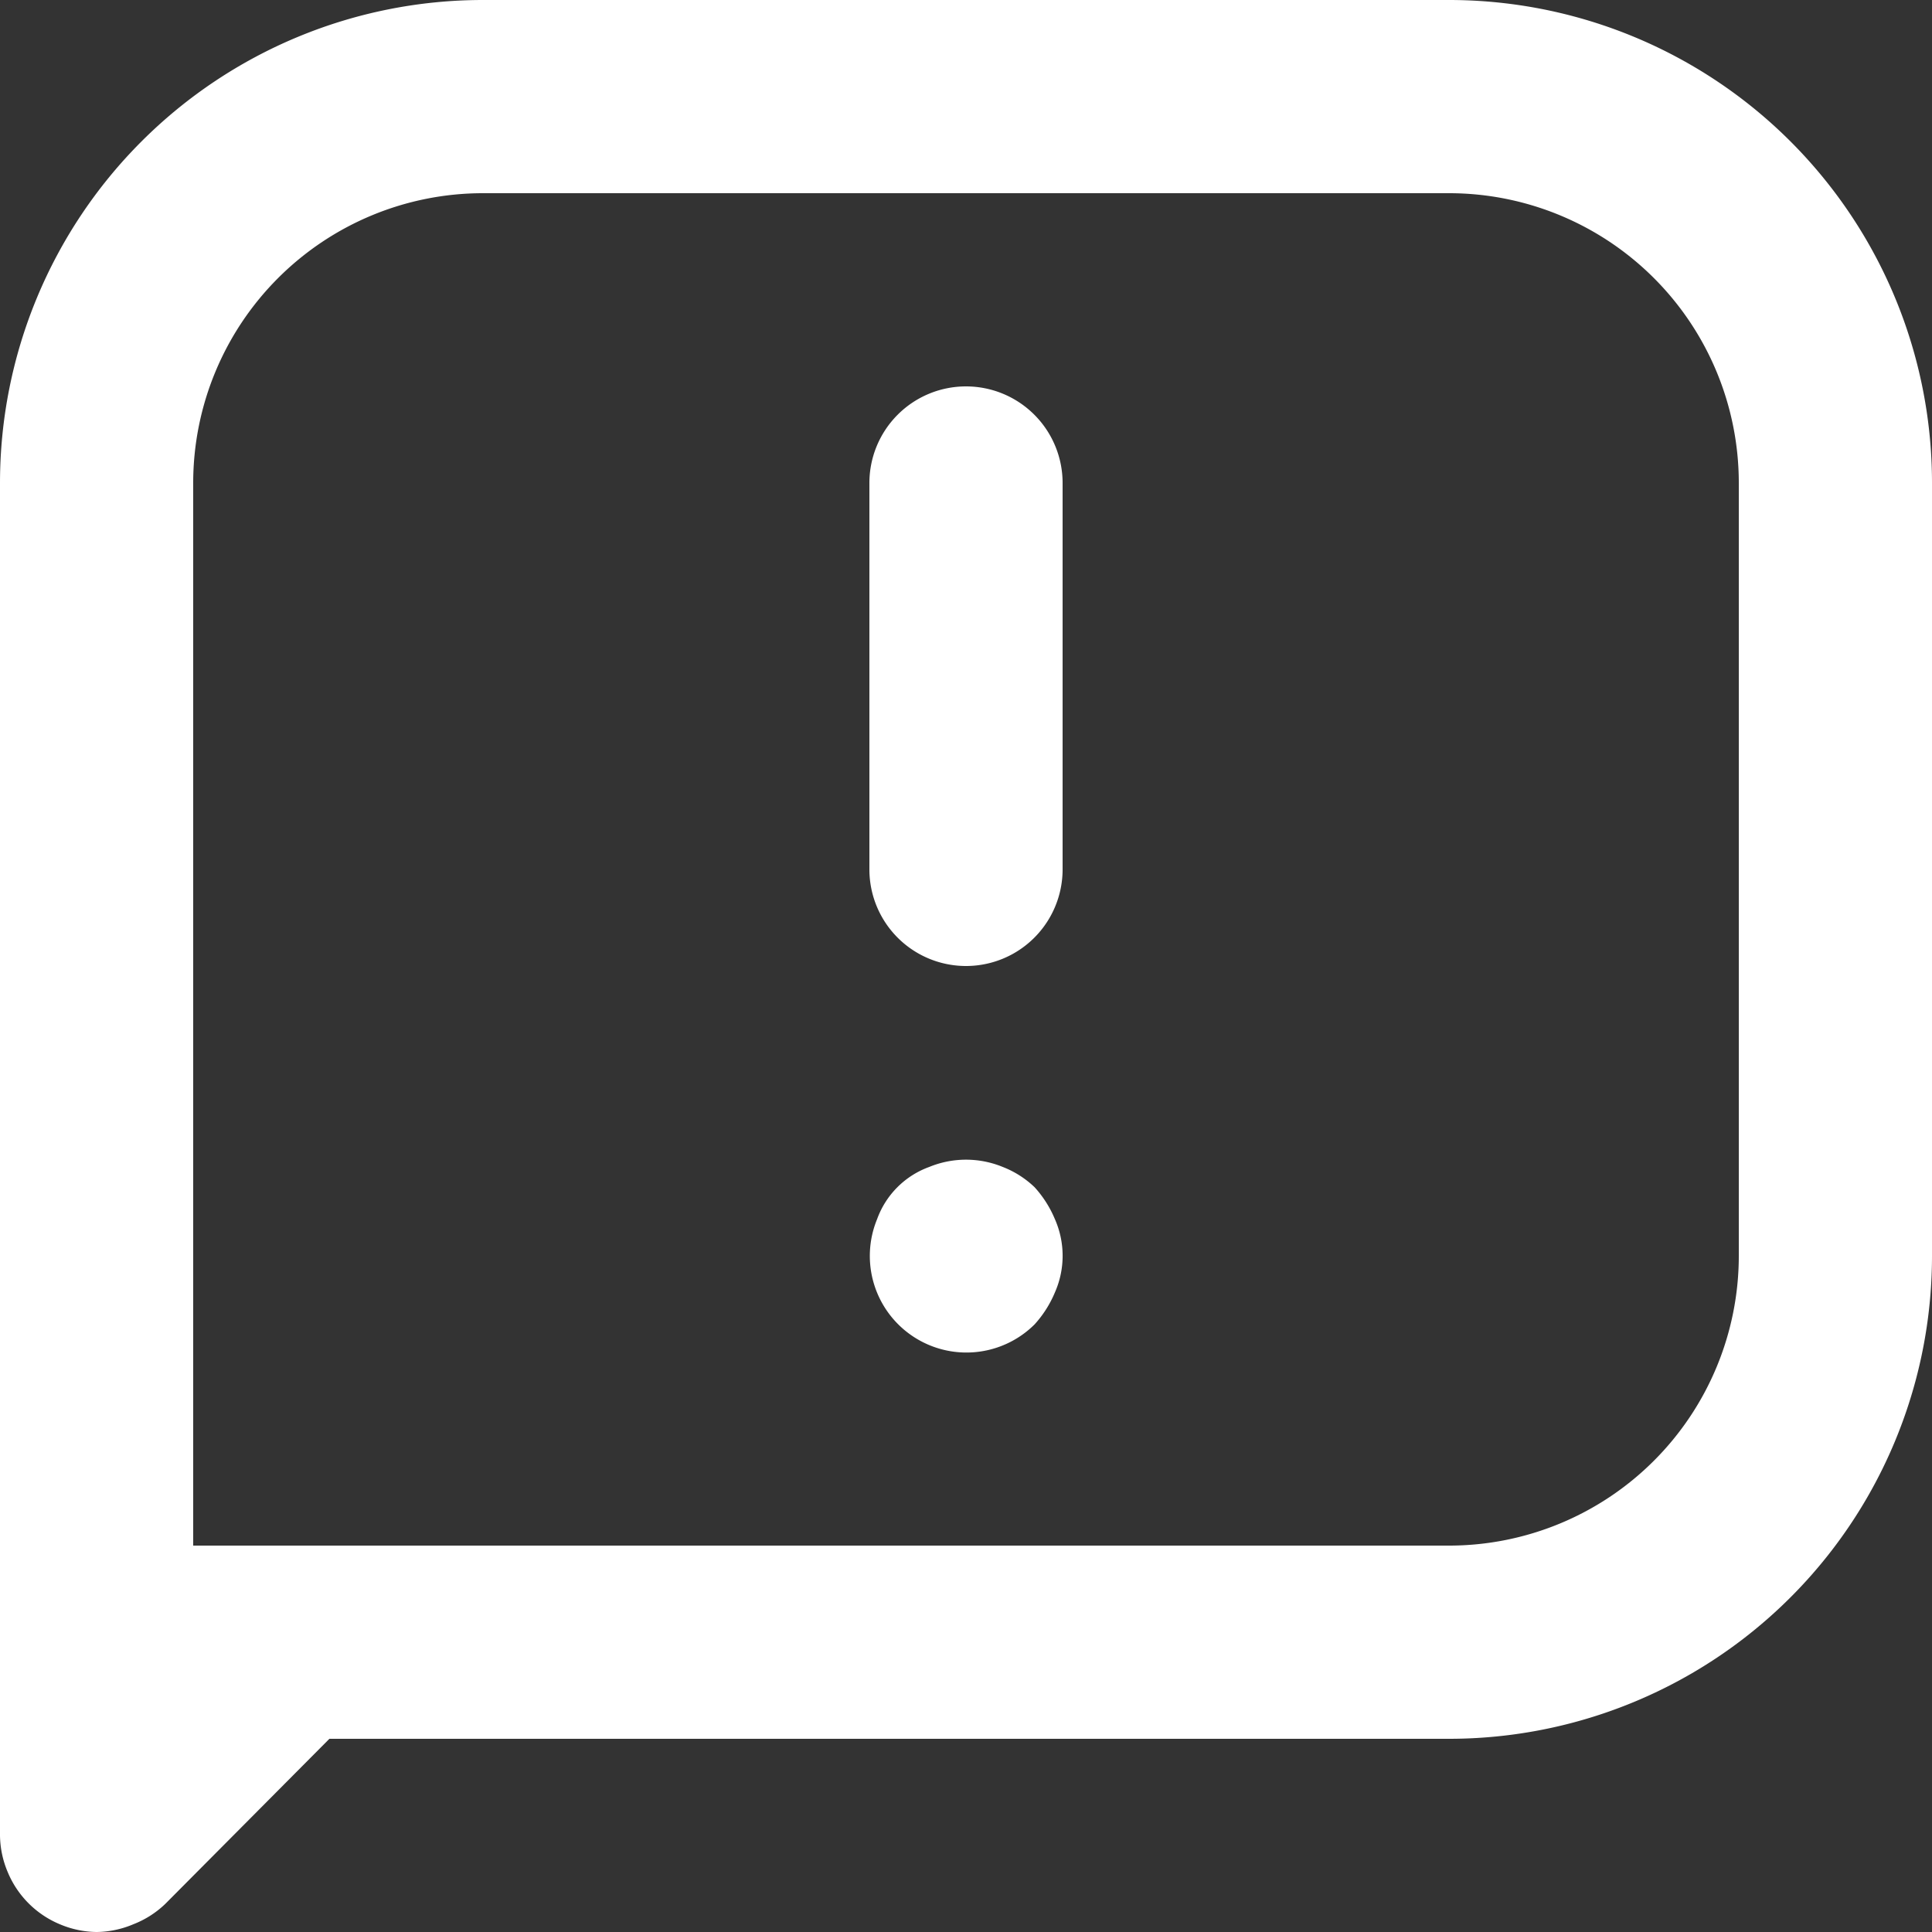 <svg id="Layer_2" data-name="Layer 2" xmlns="http://www.w3.org/2000/svg" viewBox="0 0 20 20"><rect x="0" y="0" width="20" height="20" fill="#333333" stroke="none"/><defs><style>.cls-1{fill:#fff;}</style></defs><path class="cls-1" d="M10,4A1,1,0,0,0,9,5V9a1,1,0,0,0,2,0V5A1,1,0,0,0,10,4Z"/><path class="cls-1" d="M10.71,12.29a1,1,0,0,0-.33-.21,1,1,0,0,0-.76,0,.9.9,0,0,0-.54.54,1,1,0,0,0,1.63,1.09,1.15,1.15,0,0,0,.21-.33.94.94,0,0,0,0-.76A1.15,1.15,0,0,0,10.71,12.29Z"/><path class="cls-1" d="M15,0H5A5,5,0,0,0,0,5V19a1,1,0,0,0,.08.38,1,1,0,0,0,.54.54A1,1,0,0,0,1,20a1,1,0,0,0,.38-.08,1,1,0,0,0,.33-.21L3.41,18H15a5,5,0,0,0,5-5V5A5,5,0,0,0,15,0Zm0,16H2V5A3,3,0,0,1,5,2H15a3,3,0,0,1,3,3v8A3,3,0,0,1,15,16Z"/></svg>